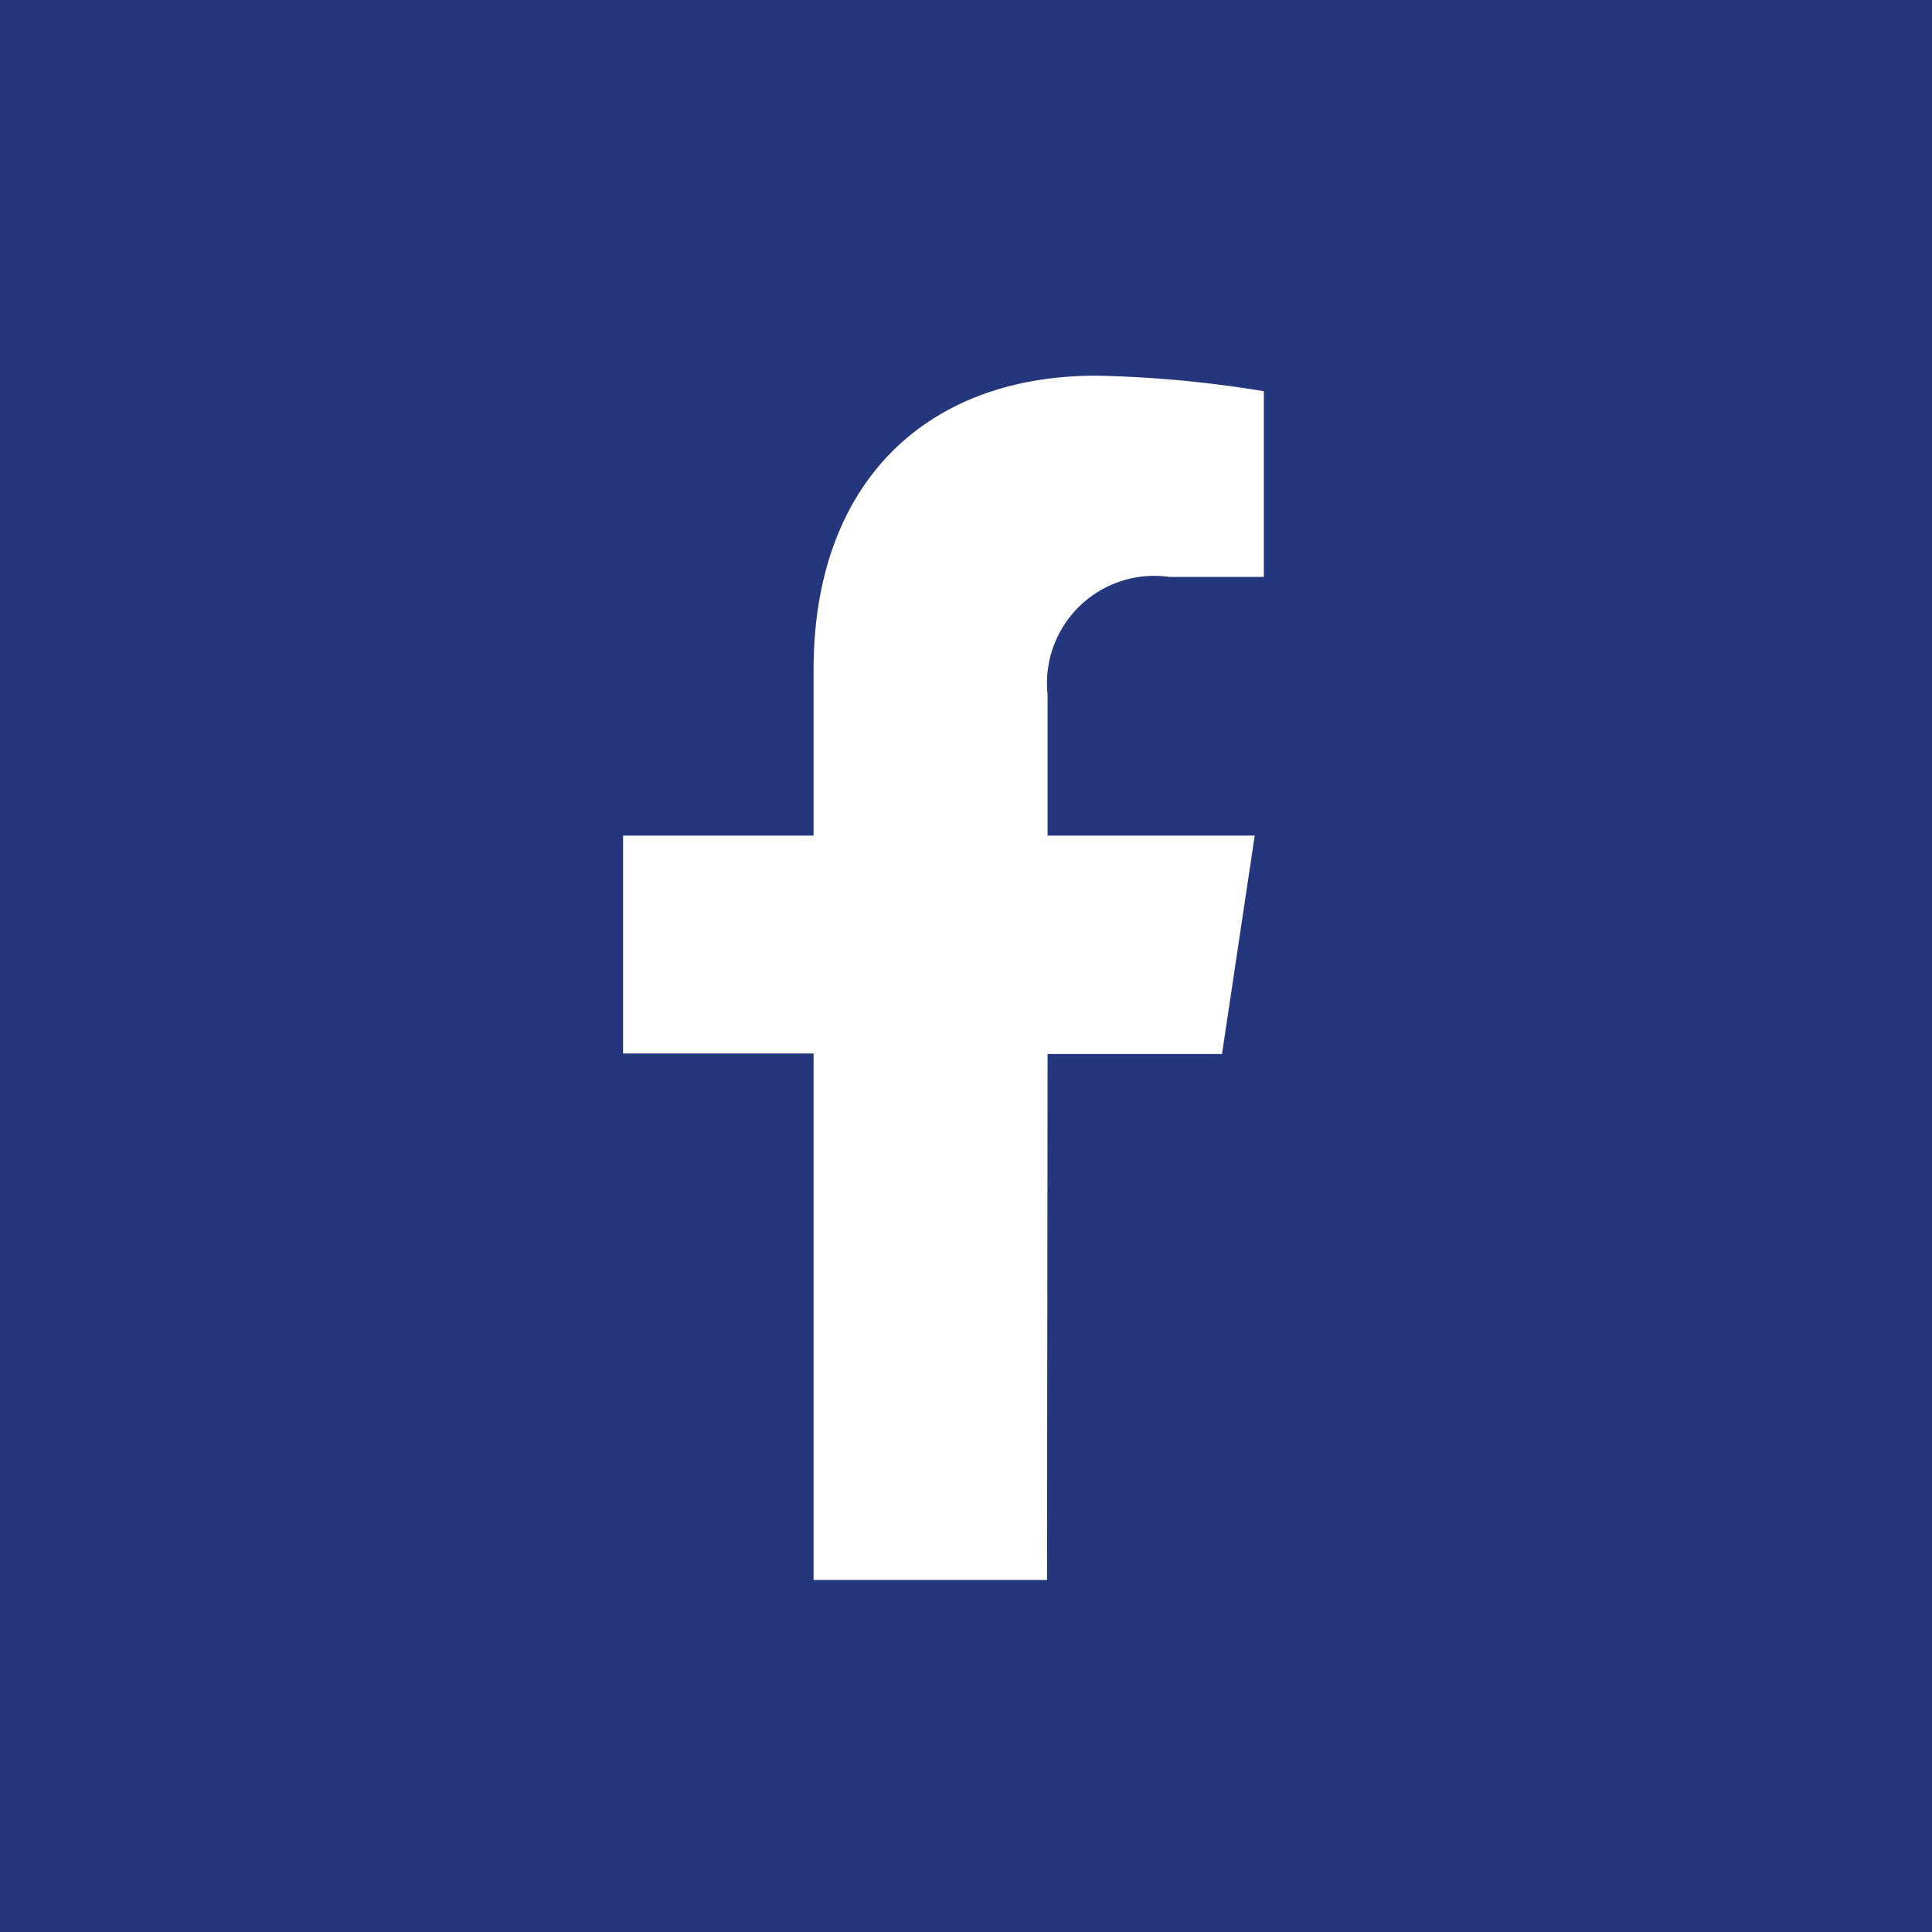<svg xmlns="http://www.w3.org/2000/svg" width="36" height="36" viewBox="0 0 36 36">
  <defs>
    <style>
      .a {
        fill: #25377c;
      }

      .b {
        fill: #fff;
      }
    </style>
  </defs>
  <title>social_icon_facebook</title>
  <g>
    <path class="a" d="M0,0H36V36H0Z"/>
    <path class="b" d="M19.52,19.64h3.25l.61-4.07H19.52V12.94a2,2,0,0,1,2.27-2.19h1.76V7.29A21.67,21.67,0,0,0,20.43,7c-3.18,0-5.27,2-5.27,5.48v3.09H11.61v4.06h3.55v9.81h4.35Z"/>
  </g>
</svg>
